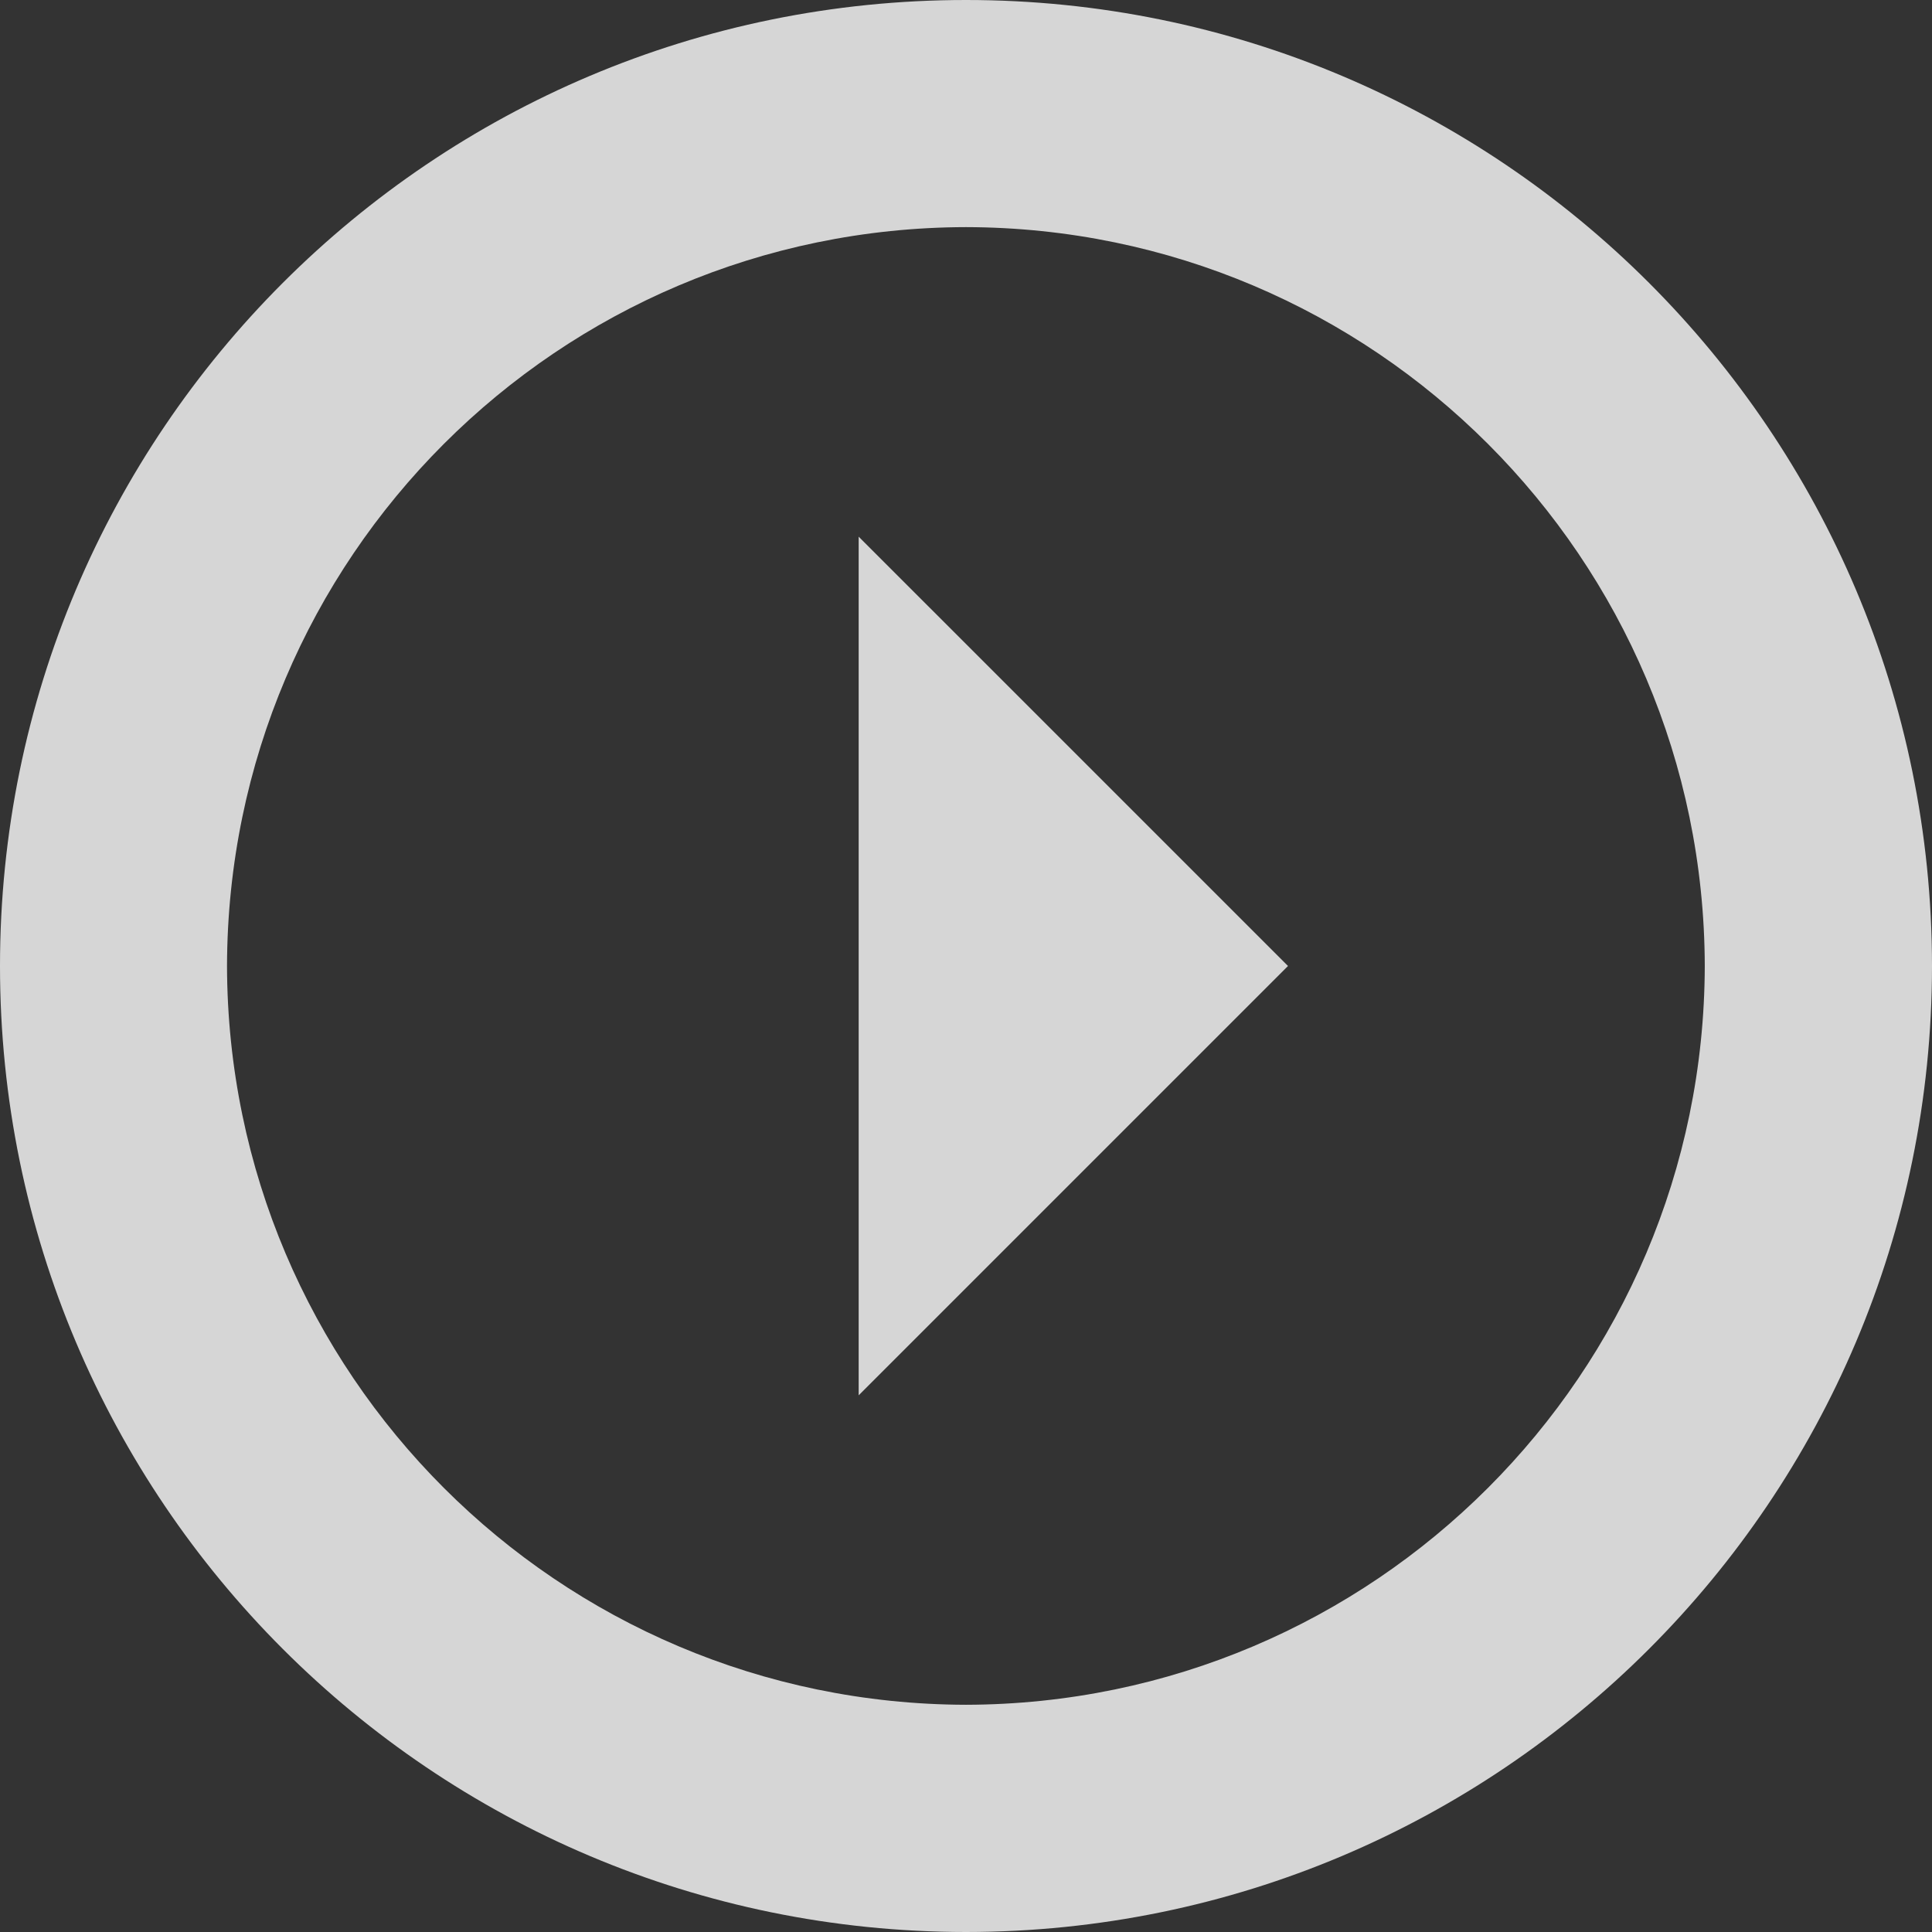 <?xml version="1.0" encoding="UTF-8" standalone="no"?>
<!-- Generator: Adobe Illustrator 18.1.1, SVG Export Plug-In . SVG Version: 6.00 Build 0)  -->

<svg
   xmlns:dc="http://purl.org/dc/elements/1.1/"
   xmlns:cc="http://creativecommons.org/ns#"
   xmlns:rdf="http://www.w3.org/1999/02/22-rdf-syntax-ns#"
   xmlns:svg="http://www.w3.org/2000/svg"
   xmlns="http://www.w3.org/2000/svg"
   xmlns:sodipodi="http://sodipodi.sourceforge.net/DTD/sodipodi-0.dtd"
   xmlns:inkscape="http://www.inkscape.org/namespaces/inkscape"
   version="1.1"
   id="Capa_1"
   x="0px"
   y="0px"
   viewBox="0 0 18 18"
   style="enable-background:new 0 0 18 18;"
   xml:space="preserve"
   inkscape:version="0.48.5 r10040"
   width="100%"
   height="100%"
   sodipodi:docname="ic_sent_mail_dark.svg"><rect x="0" y="0" width="18" height="18" fill="#333333" stroke="none"/><defs
   id="defs7943" /><sodipodi:namedview
   pagecolor="#ffffff"
   bordercolor="#666666"
   borderopacity="1"
   objecttolerance="10"
   gridtolerance="10"
   guidetolerance="10"
   inkscape:pageopacity="0"
   inkscape:pageshadow="2"
   inkscape:window-width="1852"
   inkscape:window-height="1060"
   id="namedview7941"
   showgrid="false"
   inkscape:zoom="13.111111"
   inkscape:cx="-5.8347458"
   inkscape:cy="9"
   inkscape:window-x="-4"
   inkscape:window-y="-4"
   inkscape:window-maximized="1"
   inkscape:current-layer="Capa_1" />
<g
   id="g7903"
   style="fill:#ffffff;fill-opacity:0.8">
	<g
   id="g7905"
   style="fill:#ffffff;fill-opacity:0.8">
		<path
   style="fill:#ffffff;fill-opacity:0.8"
   d="M9,0C4.027,0,0,4.027,0,9c0,4.971,4.027,8.998,9,9c4.971-0.002,8.998-4.029,9-9    C17.998,4.027,13.971,0,9,0z M9,15.883C5.199,15.874,2.124,12.799,2.115,9C2.124,5.199,5.199,2.124,9,2.116    C12.799,2.124,15.874,5.199,15.883,9C15.874,12.799,12.799,15.874,9,15.883z"
   id="path7907" />
		<polygon
   style="fill:#ffffff;fill-opacity:0.8"
   points="8,13 12,9 8,5   "
   id="polygon7909" />
	</g>
</g>
<g
   id="g7911"
   style="fill:#ffffff;fill-opacity:0.8">
</g>
<g
   id="g7913"
   style="fill:#ffffff;fill-opacity:0.8">
</g>
<g
   id="g7915"
   style="fill:#ffffff;fill-opacity:0.8">
</g>
<g
   id="g7917"
   style="fill:#ffffff;fill-opacity:0.8">
</g>
<g
   id="g7919"
   style="fill:#ffffff;fill-opacity:0.8">
</g>
<g
   id="g7921"
   style="fill:#ffffff;fill-opacity:0.8">
</g>
<g
   id="g7923"
   style="fill:#ffffff;fill-opacity:0.8">
</g>
<g
   id="g7925"
   style="fill:#ffffff;fill-opacity:0.8">
</g>
<g
   id="g7927"
   style="fill:#ffffff;fill-opacity:0.8">
</g>
<g
   id="g7929"
   style="fill:#ffffff;fill-opacity:0.8">
</g>
<g
   id="g7931"
   style="fill:#ffffff;fill-opacity:0.8">
</g>
<g
   id="g7933"
   style="fill:#ffffff;fill-opacity:0.8">
</g>
<g
   id="g7935"
   style="fill:#ffffff;fill-opacity:0.8">
</g>
<g
   id="g7937"
   style="fill:#ffffff;fill-opacity:0.8">
</g>
<g
   id="g7939"
   style="fill:#ffffff;fill-opacity:0.8">
</g>
</svg>